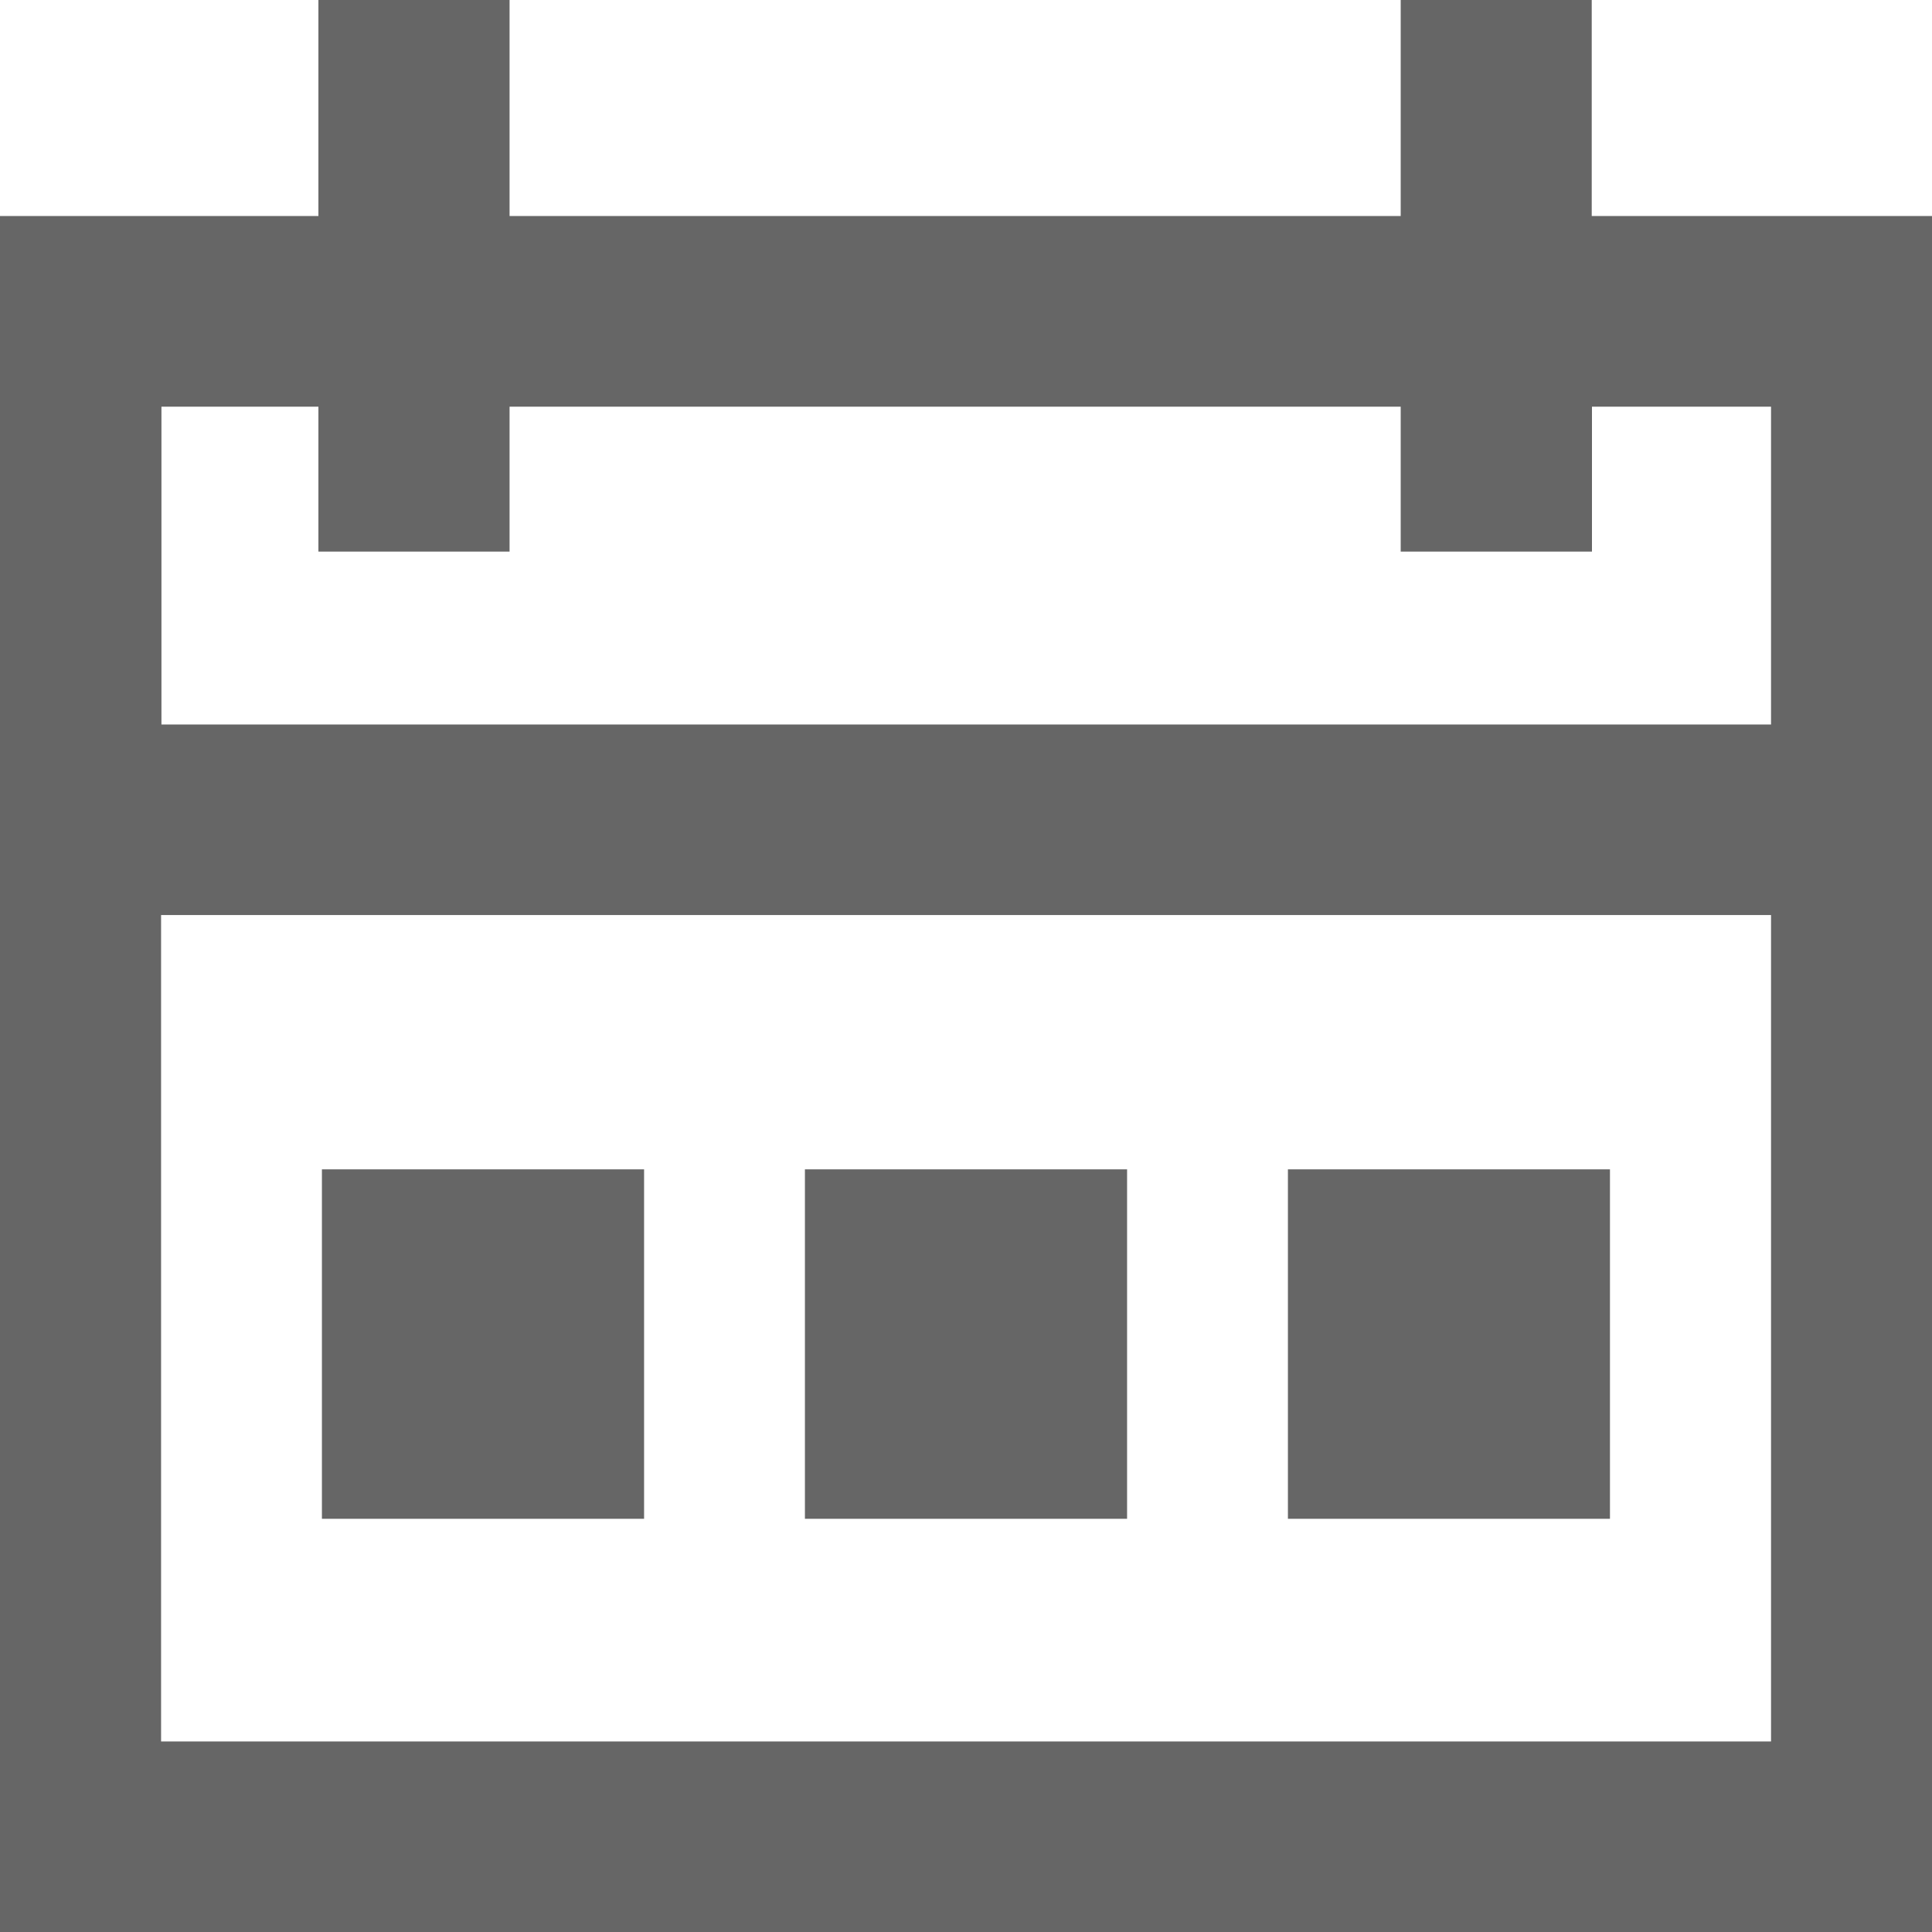 <svg xmlns="http://www.w3.org/2000/svg" viewBox="0 0 16 16"><defs><style>.a{fill:#666;}</style></defs><path class="a" d="M0,16V1.789H2.637V0H4.22V1.789H11.6V0h1.582V1.789H16V16H0Zm1.334-1.578H14.667V3.368H13.184v1.2H11.6v-1.2H4.22v1.2H2.637v-1.2h-1.3V6H14.667V7.578H1.334Zm9.332-1.844V9.684h2.667v2.894Zm-4,0V9.684H9.334v2.894Zm-4,0V9.684H5.334v2.894Z"/></svg>